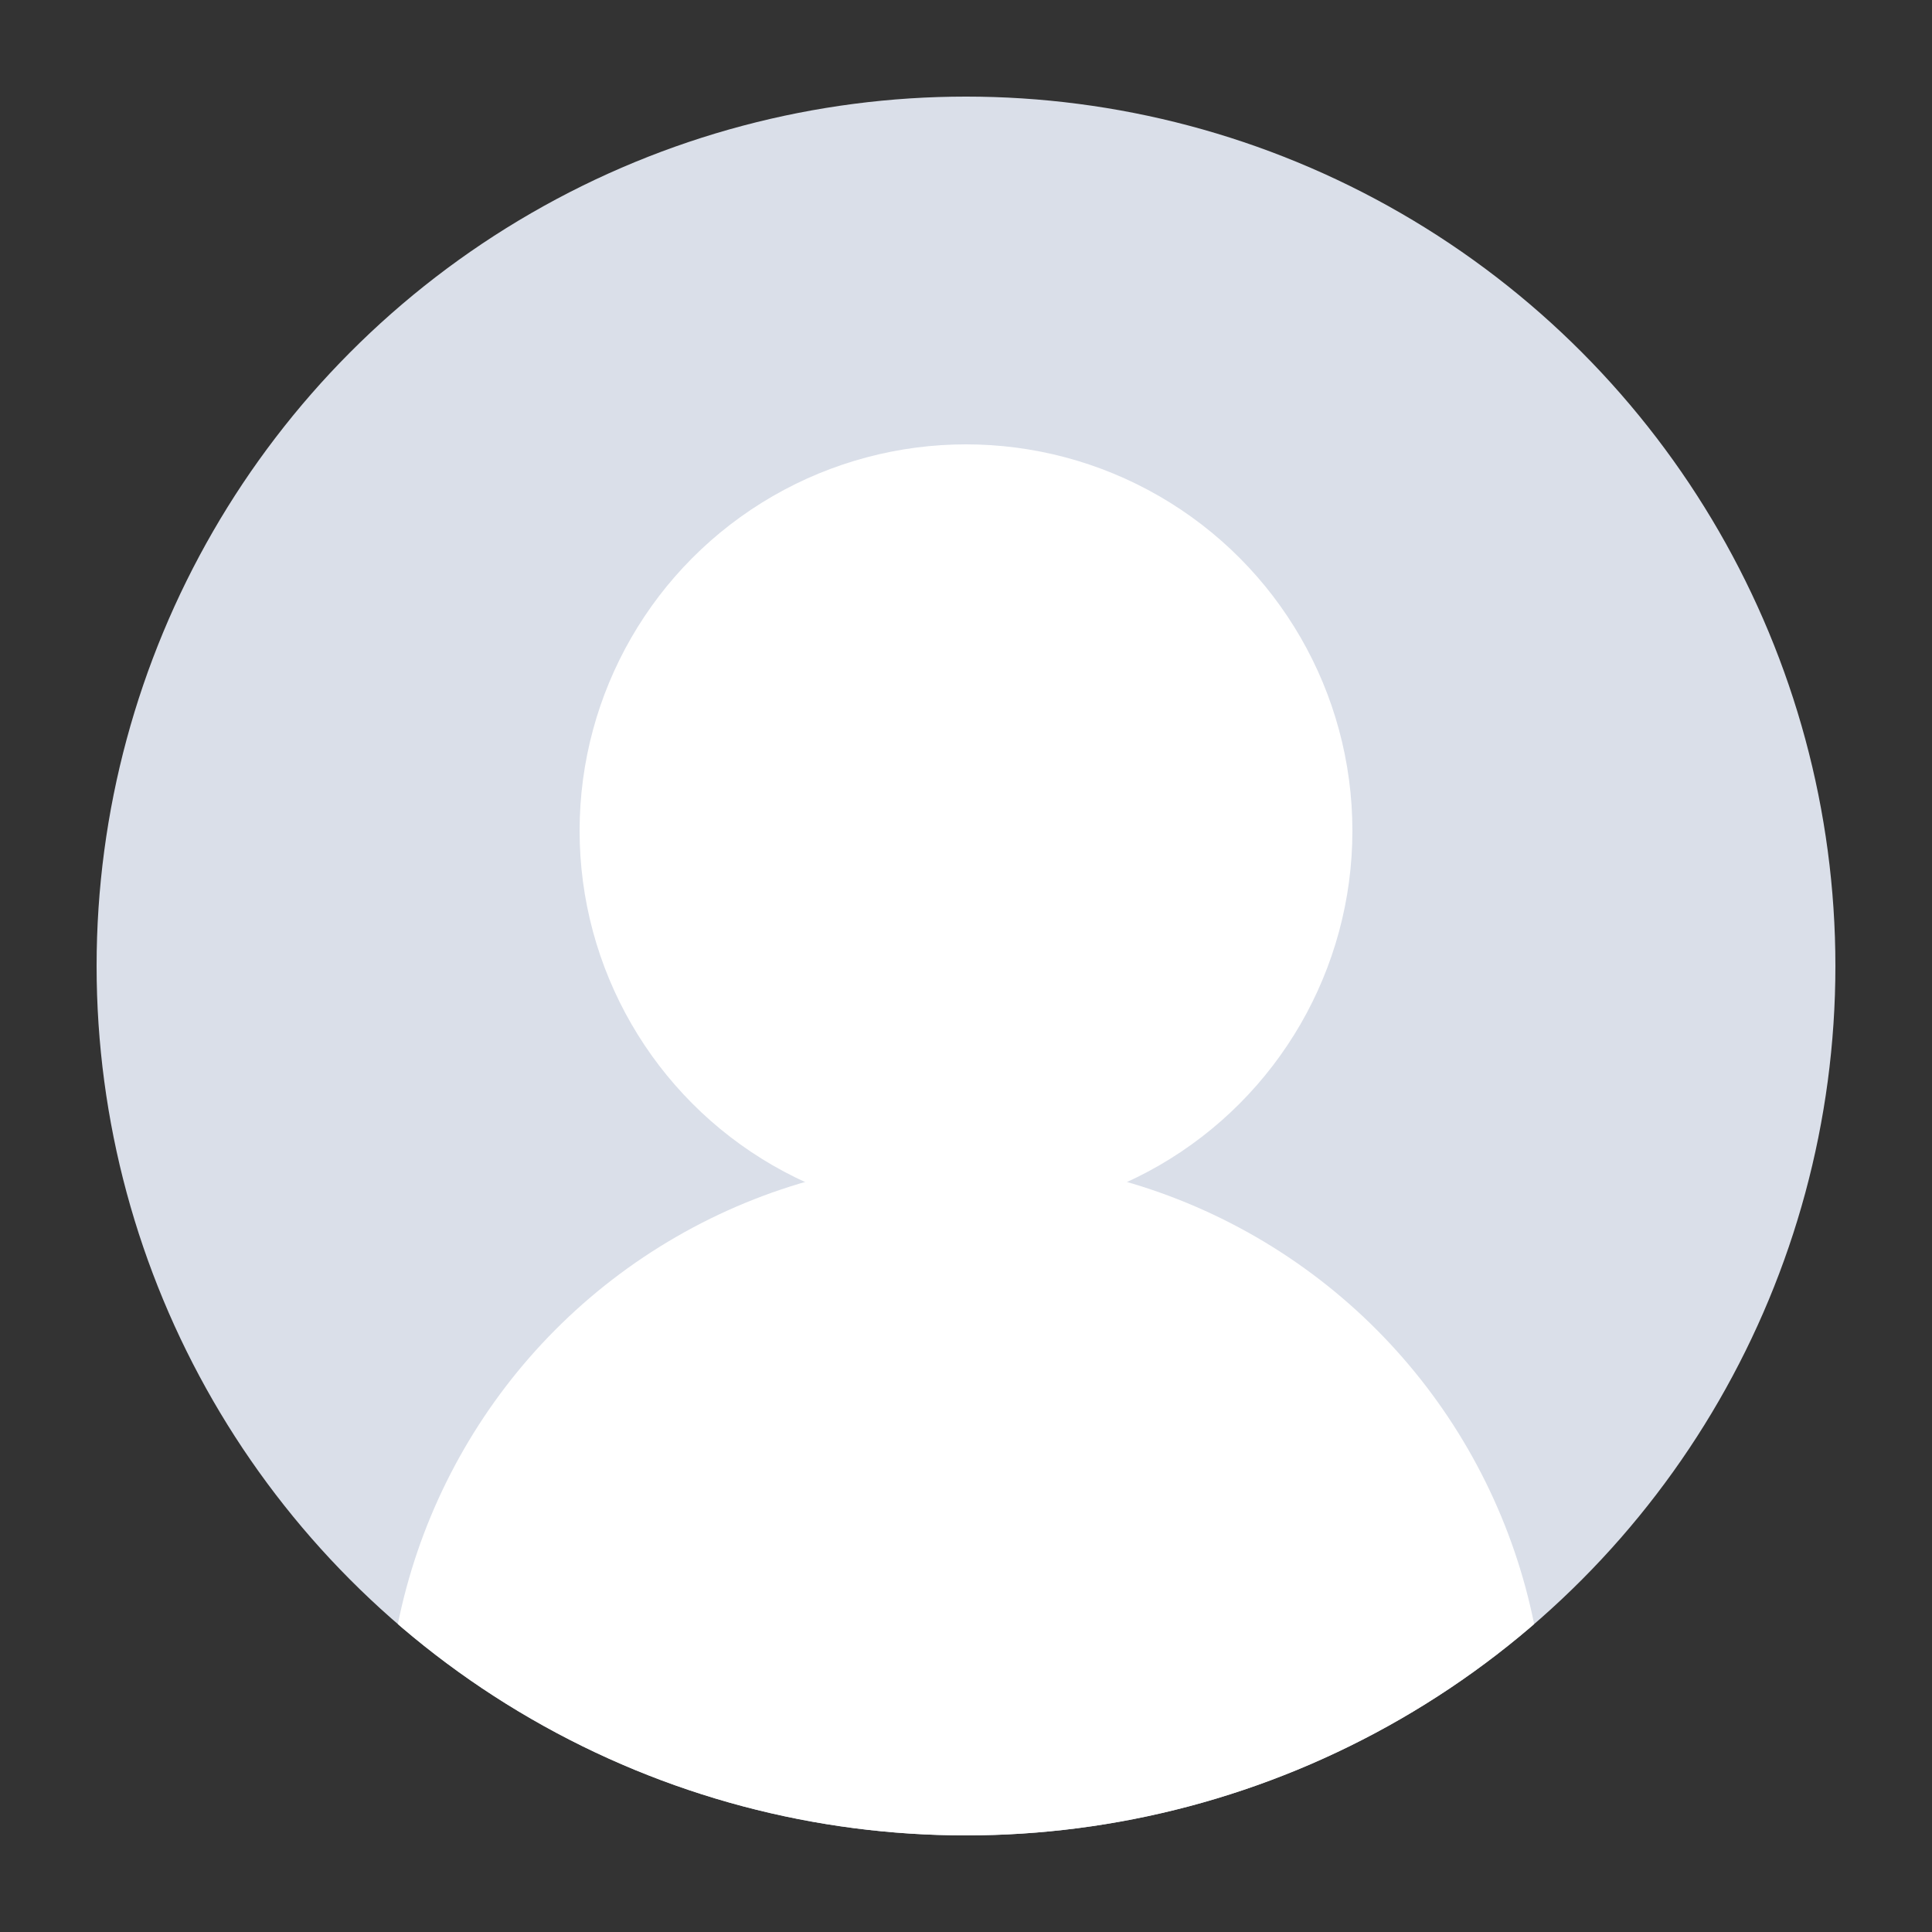 <?xml version="1.0" encoding="UTF-8" standalone="no"?>
<!-- Written by Treer (gitlab.com/Treer) -->
<svg 
	version="1.1" 
	xmlns="http://www.w3.org/2000/svg" 
	xmlns:xlink="http://www.w3.org/1999/xlink" 
	width="100" 
	height="100"
	fill="white">

  <rect width="100%" height="100%" fill="#333333" stroke="none"/>

  <title>Abstract user icon</title>

  <defs>
    <clipPath id="circular-border">
      <circle cx="50" cy="50" r="45" />
    </clipPath>
    <clipPath id="avoid-antialiasing-bugs">
	  <rect width="100%" height="498" />
    </clipPath>
  </defs>
  
  <circle cx="50" cy="50" r="45" fill="#dadfe9" clip-path="url(#avoid-antialiasing-bugs)" />
  <circle cx="50" cy="43" r="20" />
  <circle cx="50" cy="90" r="30" clip-path="url(#circular-border)" />
</svg>